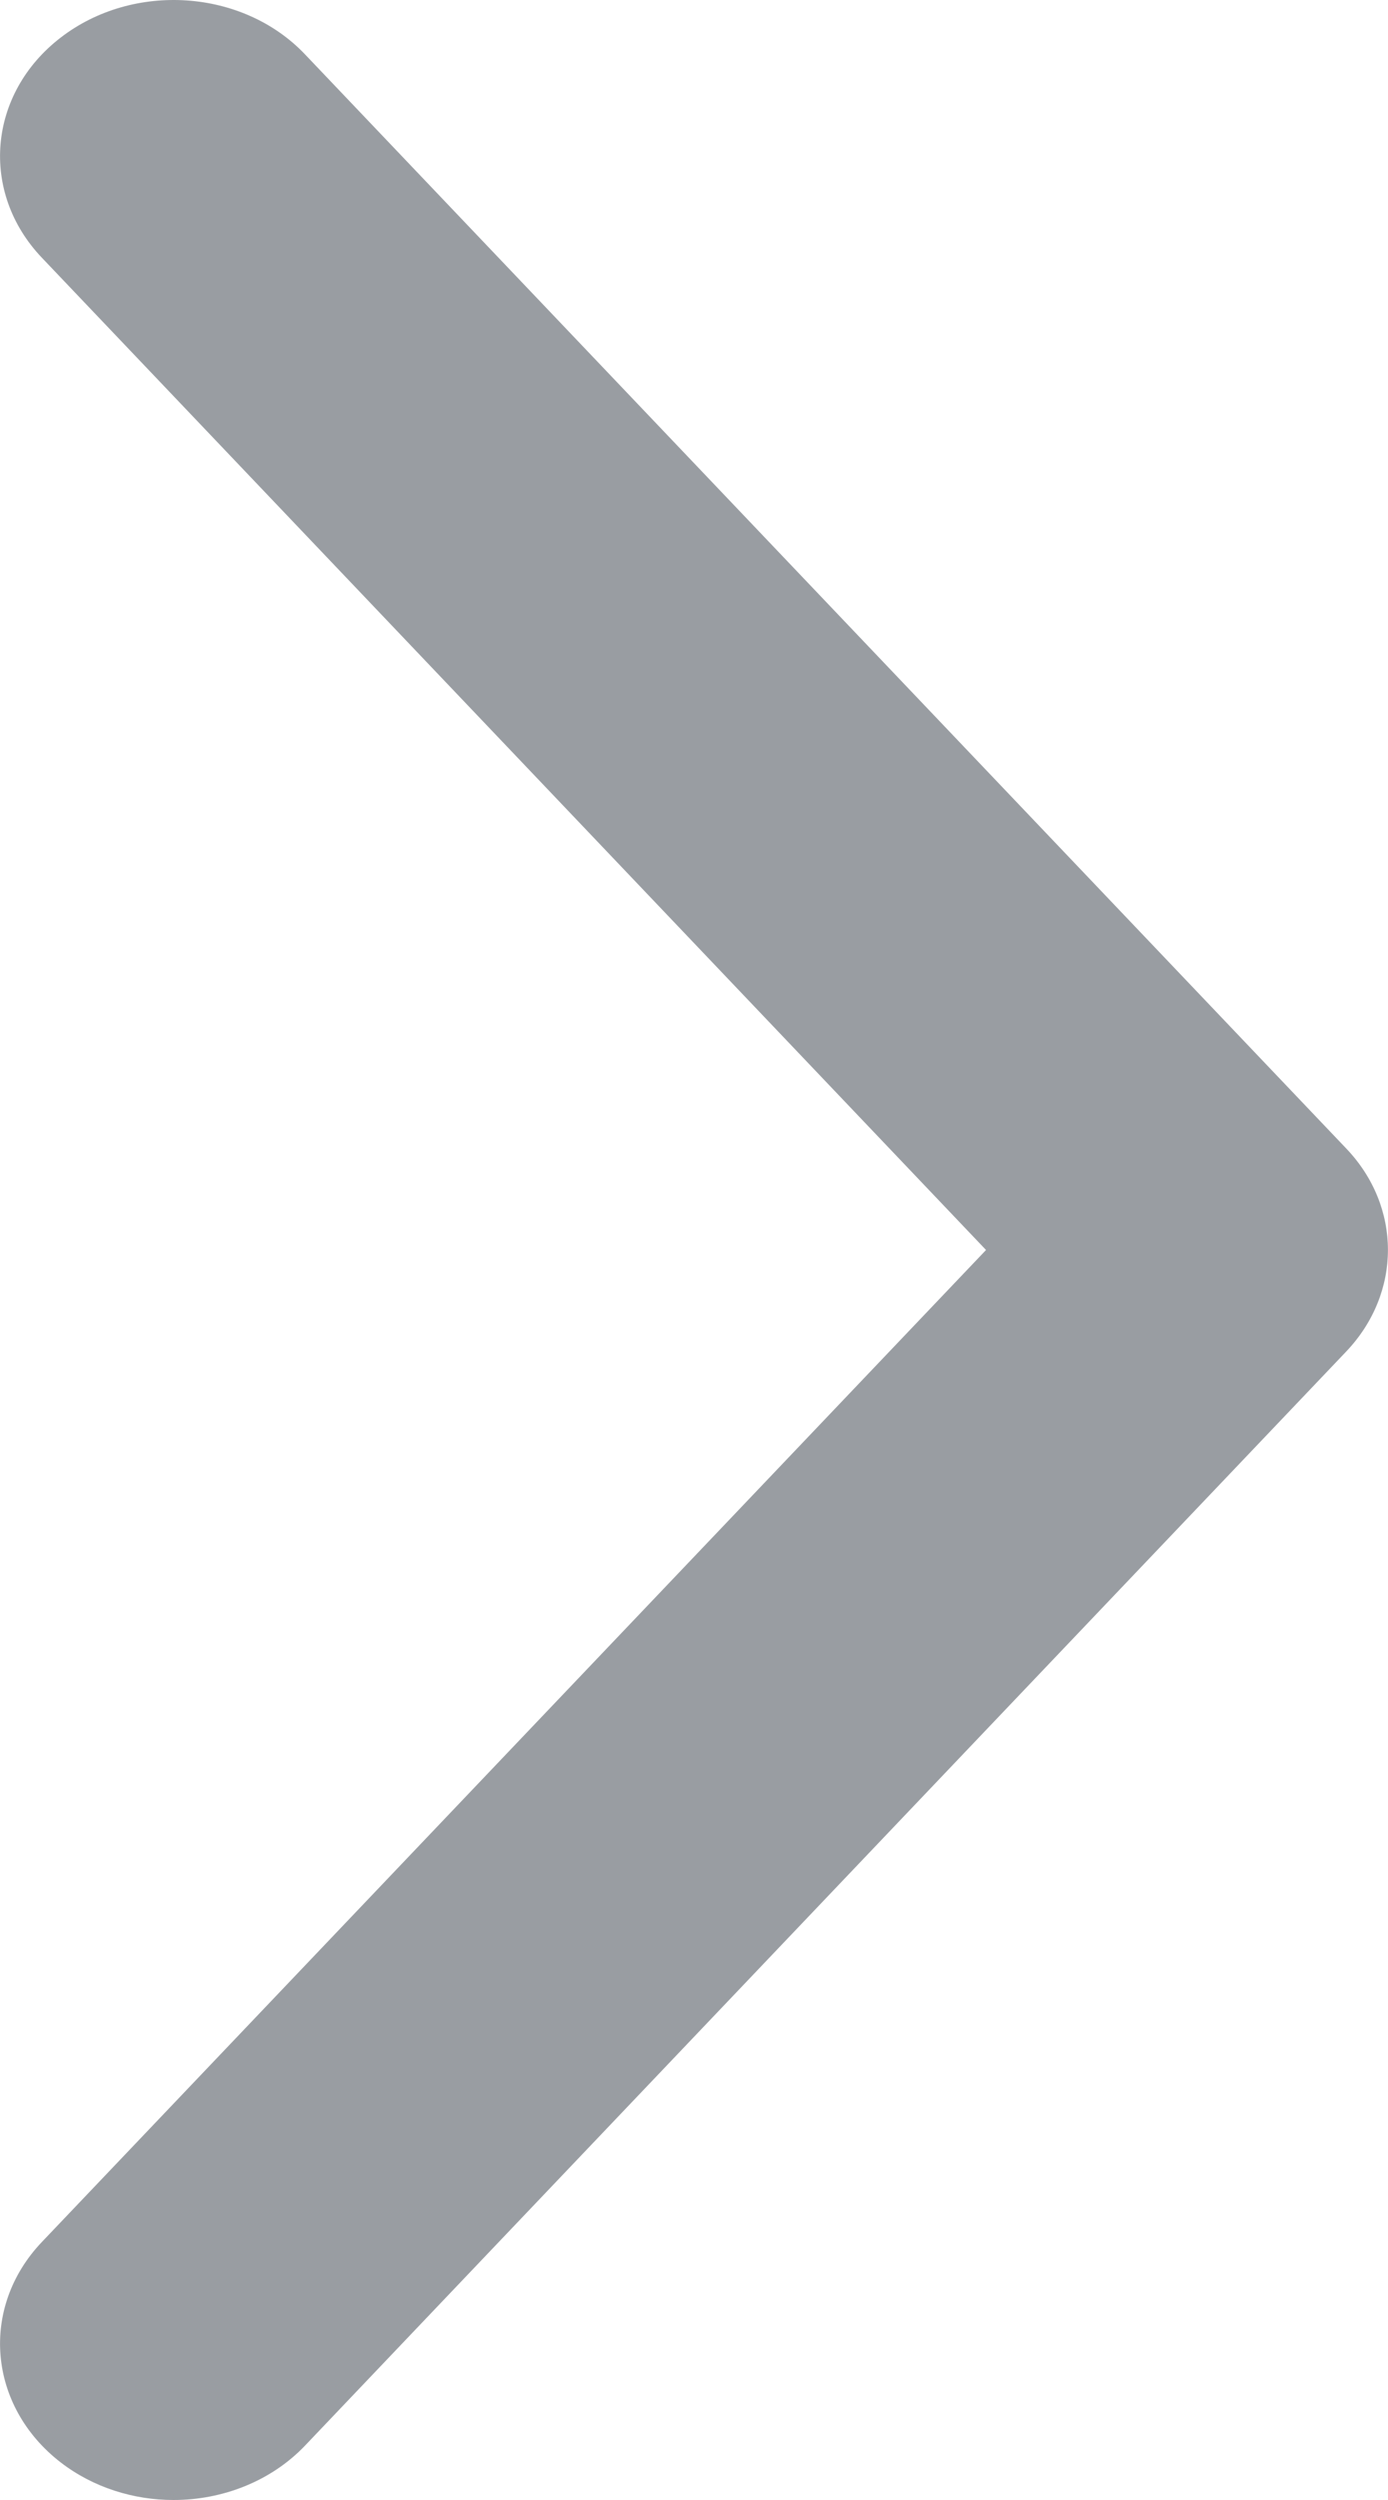 <?xml version="1.0" encoding="UTF-8"?>
<svg width="5px" height="9px" viewBox="0 0 5 9" version="1.1" xmlns="http://www.w3.org/2000/svg" xmlns:xlink="http://www.w3.org/1999/xlink">
    <!-- Generator: Sketch 52.6 (67491) - http://www.bohemiancoding.com/sketch -->
    <title>下一步@2x</title>
    <desc>Created with Sketch.</desc>
    <g id="Page-1" stroke="none" stroke-width="1" fill="none" fill-rule="evenodd">
        <g id="秒杀详情页-明日开始" transform="translate(-394, -634)" fill="#999DA2">
            <g id="分组" transform="translate(0, 468)">
                <g id="Group-15" transform="translate(0, 150)">
                    <g id="Group-12">
                        <g id="Group-9-Copy" transform="translate(15, 14)">
                            <g id="下一步" transform="translate(378, 2)">
                                <g id="箭头" transform="translate(1, 0)">
                                    <path d="M0.625,9 C0.481,9 0.336,8.955 0.219,8.865 C-0.044,8.662 -0.074,8.307 0.151,8.071 L3.552,4.5 L0.151,0.928 C-0.074,0.692 -0.044,0.337 0.219,0.135 C0.48,-0.066 0.875,-0.04 1.099,0.196 L4.849,4.134 C5.05,4.344 5.05,4.655 4.849,4.866 L1.099,8.804 C0.976,8.933 0.801,9 0.625,9 Z" id="Shape" fill-rule="nonzero"></path>
                                </g>
                            </g>
                        </g>
                    </g>
                </g>
            </g>
        </g>
    </g>
</svg>